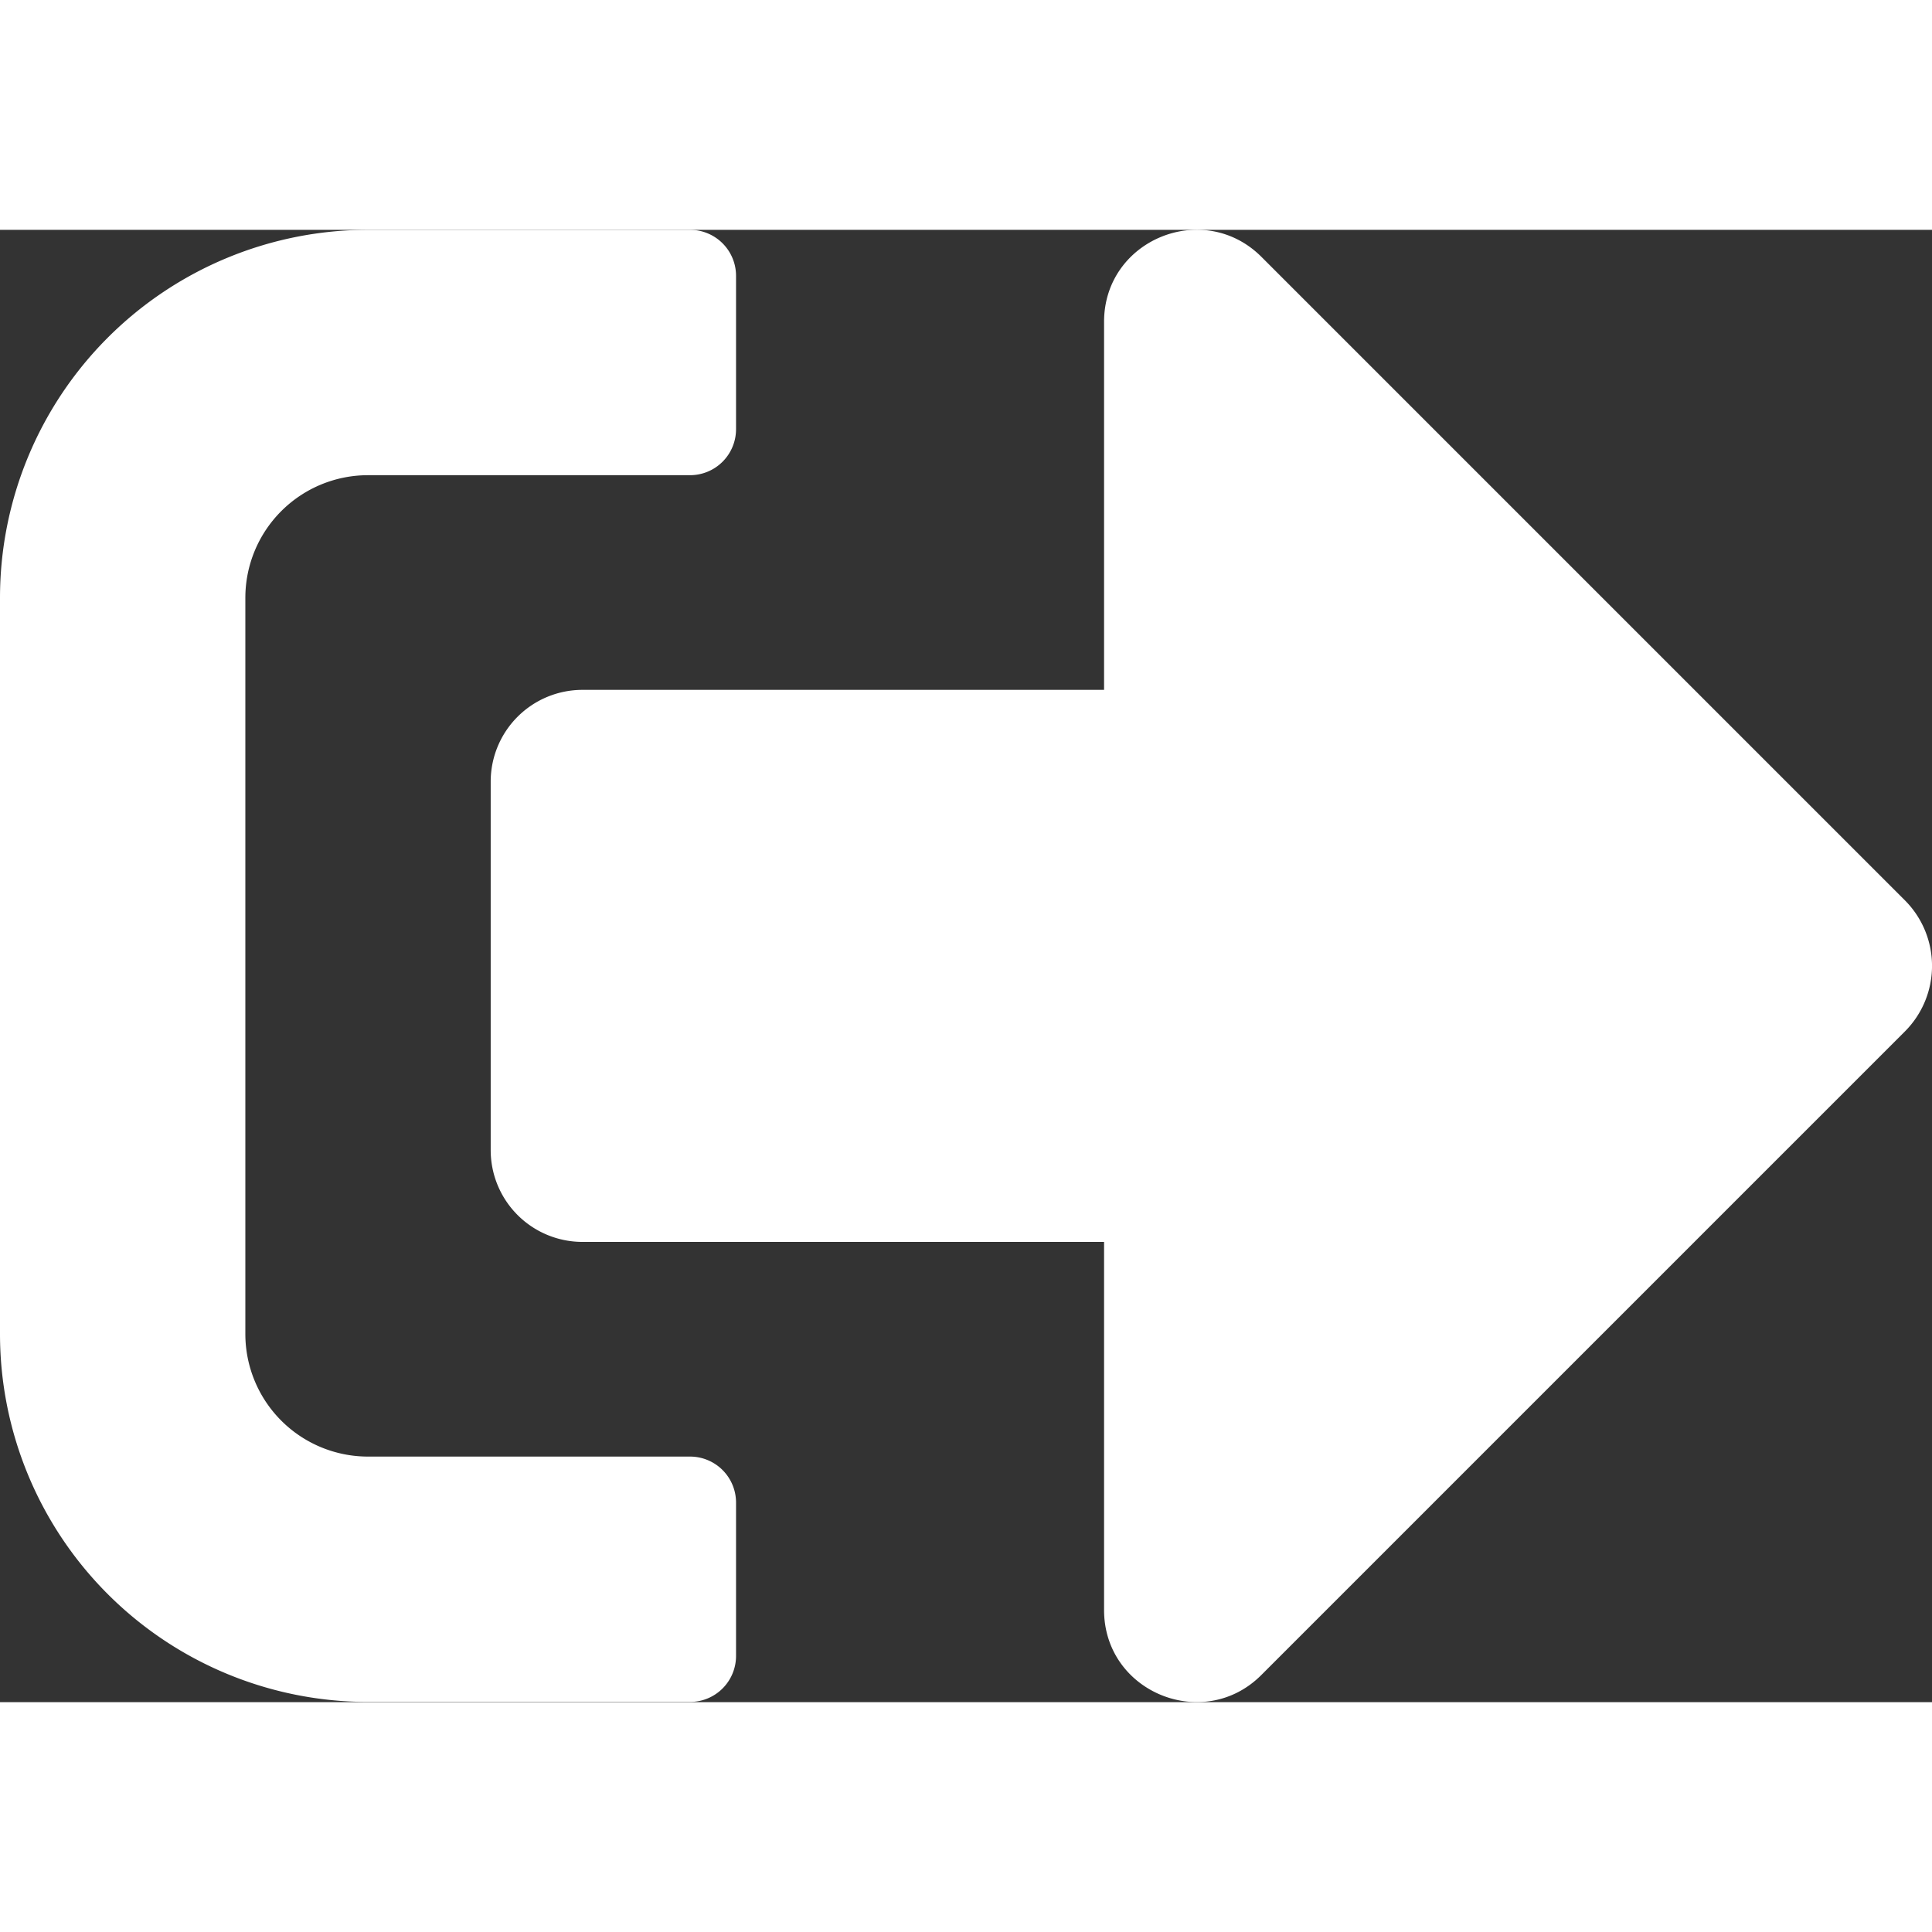 <svg id="Layer_1" width="20" height="20" data-name="Layer 1" xmlns="http://www.w3.org/2000/svg" viewBox="0 0 503.97 384.06"><rect x="0" y="0" width="503.97" height="384.06" fill="#333333" stroke="none"/><defs><style>.cls-1{fill:#fff;}</style></defs><title>log-out</title><path class="cls-1" d="M497,209,329,377c-15,15-41,4.5-41-17V264H152a23.94,23.94,0,0,1-24-24V144a23.94,23.94,0,0,1,24-24H288V24c0-21.4,25.9-32,41-17L497,175A24.2,24.2,0,0,1,497,209ZM192,372V332a12,12,0,0,0-12-12H96a32,32,0,0,1-32-32V96A32,32,0,0,1,96,64h84a12,12,0,0,0,12-12V12A12,12,0,0,0,180,0H96A96,96,0,0,0,0,96V288a96,96,0,0,0,96,96h84A12,12,0,0,0,192,372Z"/></svg>